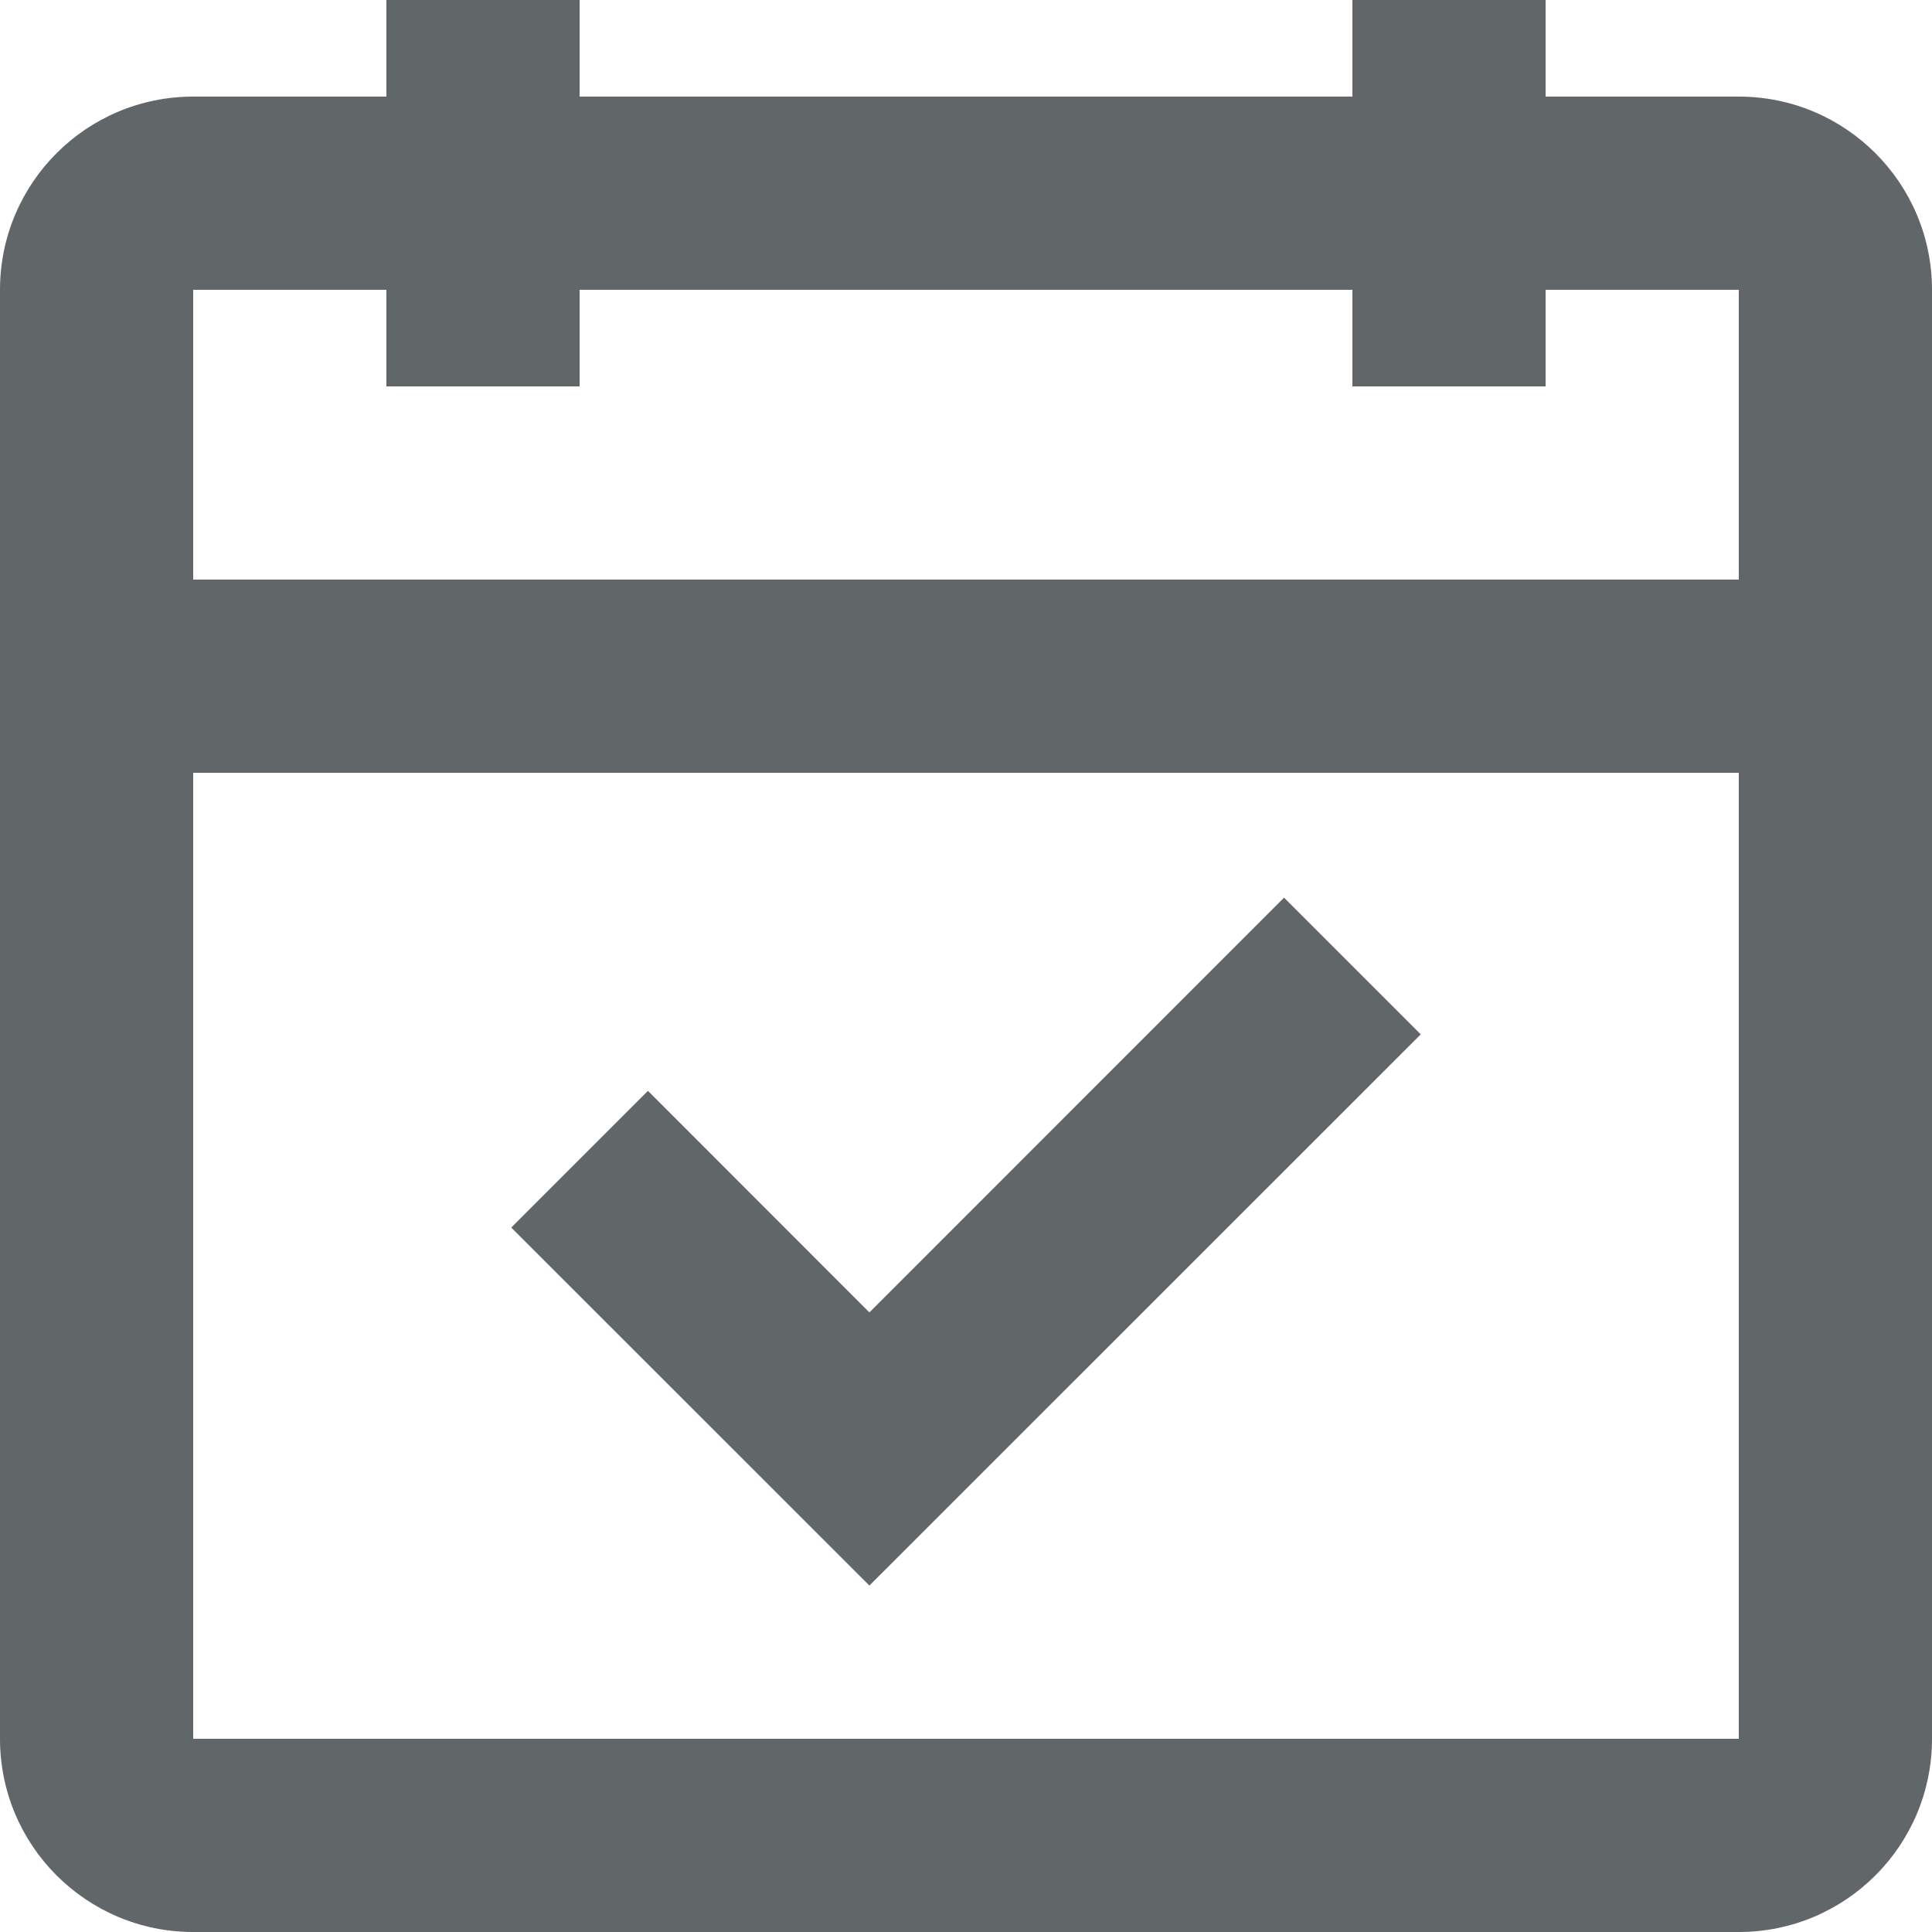 <svg width="13" height="13" viewBox="0 0 13 13" fill="none" xmlns="http://www.w3.org/2000/svg">
<path fill-rule="evenodd" clip-rule="evenodd" d="M11.7 3.9V1.95H10.4V2.6H9.1V1.95H3.9V2.6H2.6V1.95H1.3V3.9H11.7ZM11.7 5.2H1.3V11.7H11.7V5.2ZM10.4 0.65H11.7C12.418 0.65 13 1.232 13 1.95V11.7C13 12.418 12.418 13 11.7 13H1.3C0.582 13 0 12.418 0 11.7V1.95C0 1.232 0.582 0.65 1.3 0.65H2.6V0H3.9V0.65H9.1V0H10.4V0.65ZM5.85 8.831L8.64 6.04L9.56 6.96L5.85 10.669L3.44 8.26L4.36 7.34L5.85 8.831Z" fill="#616668"/>
</svg>

